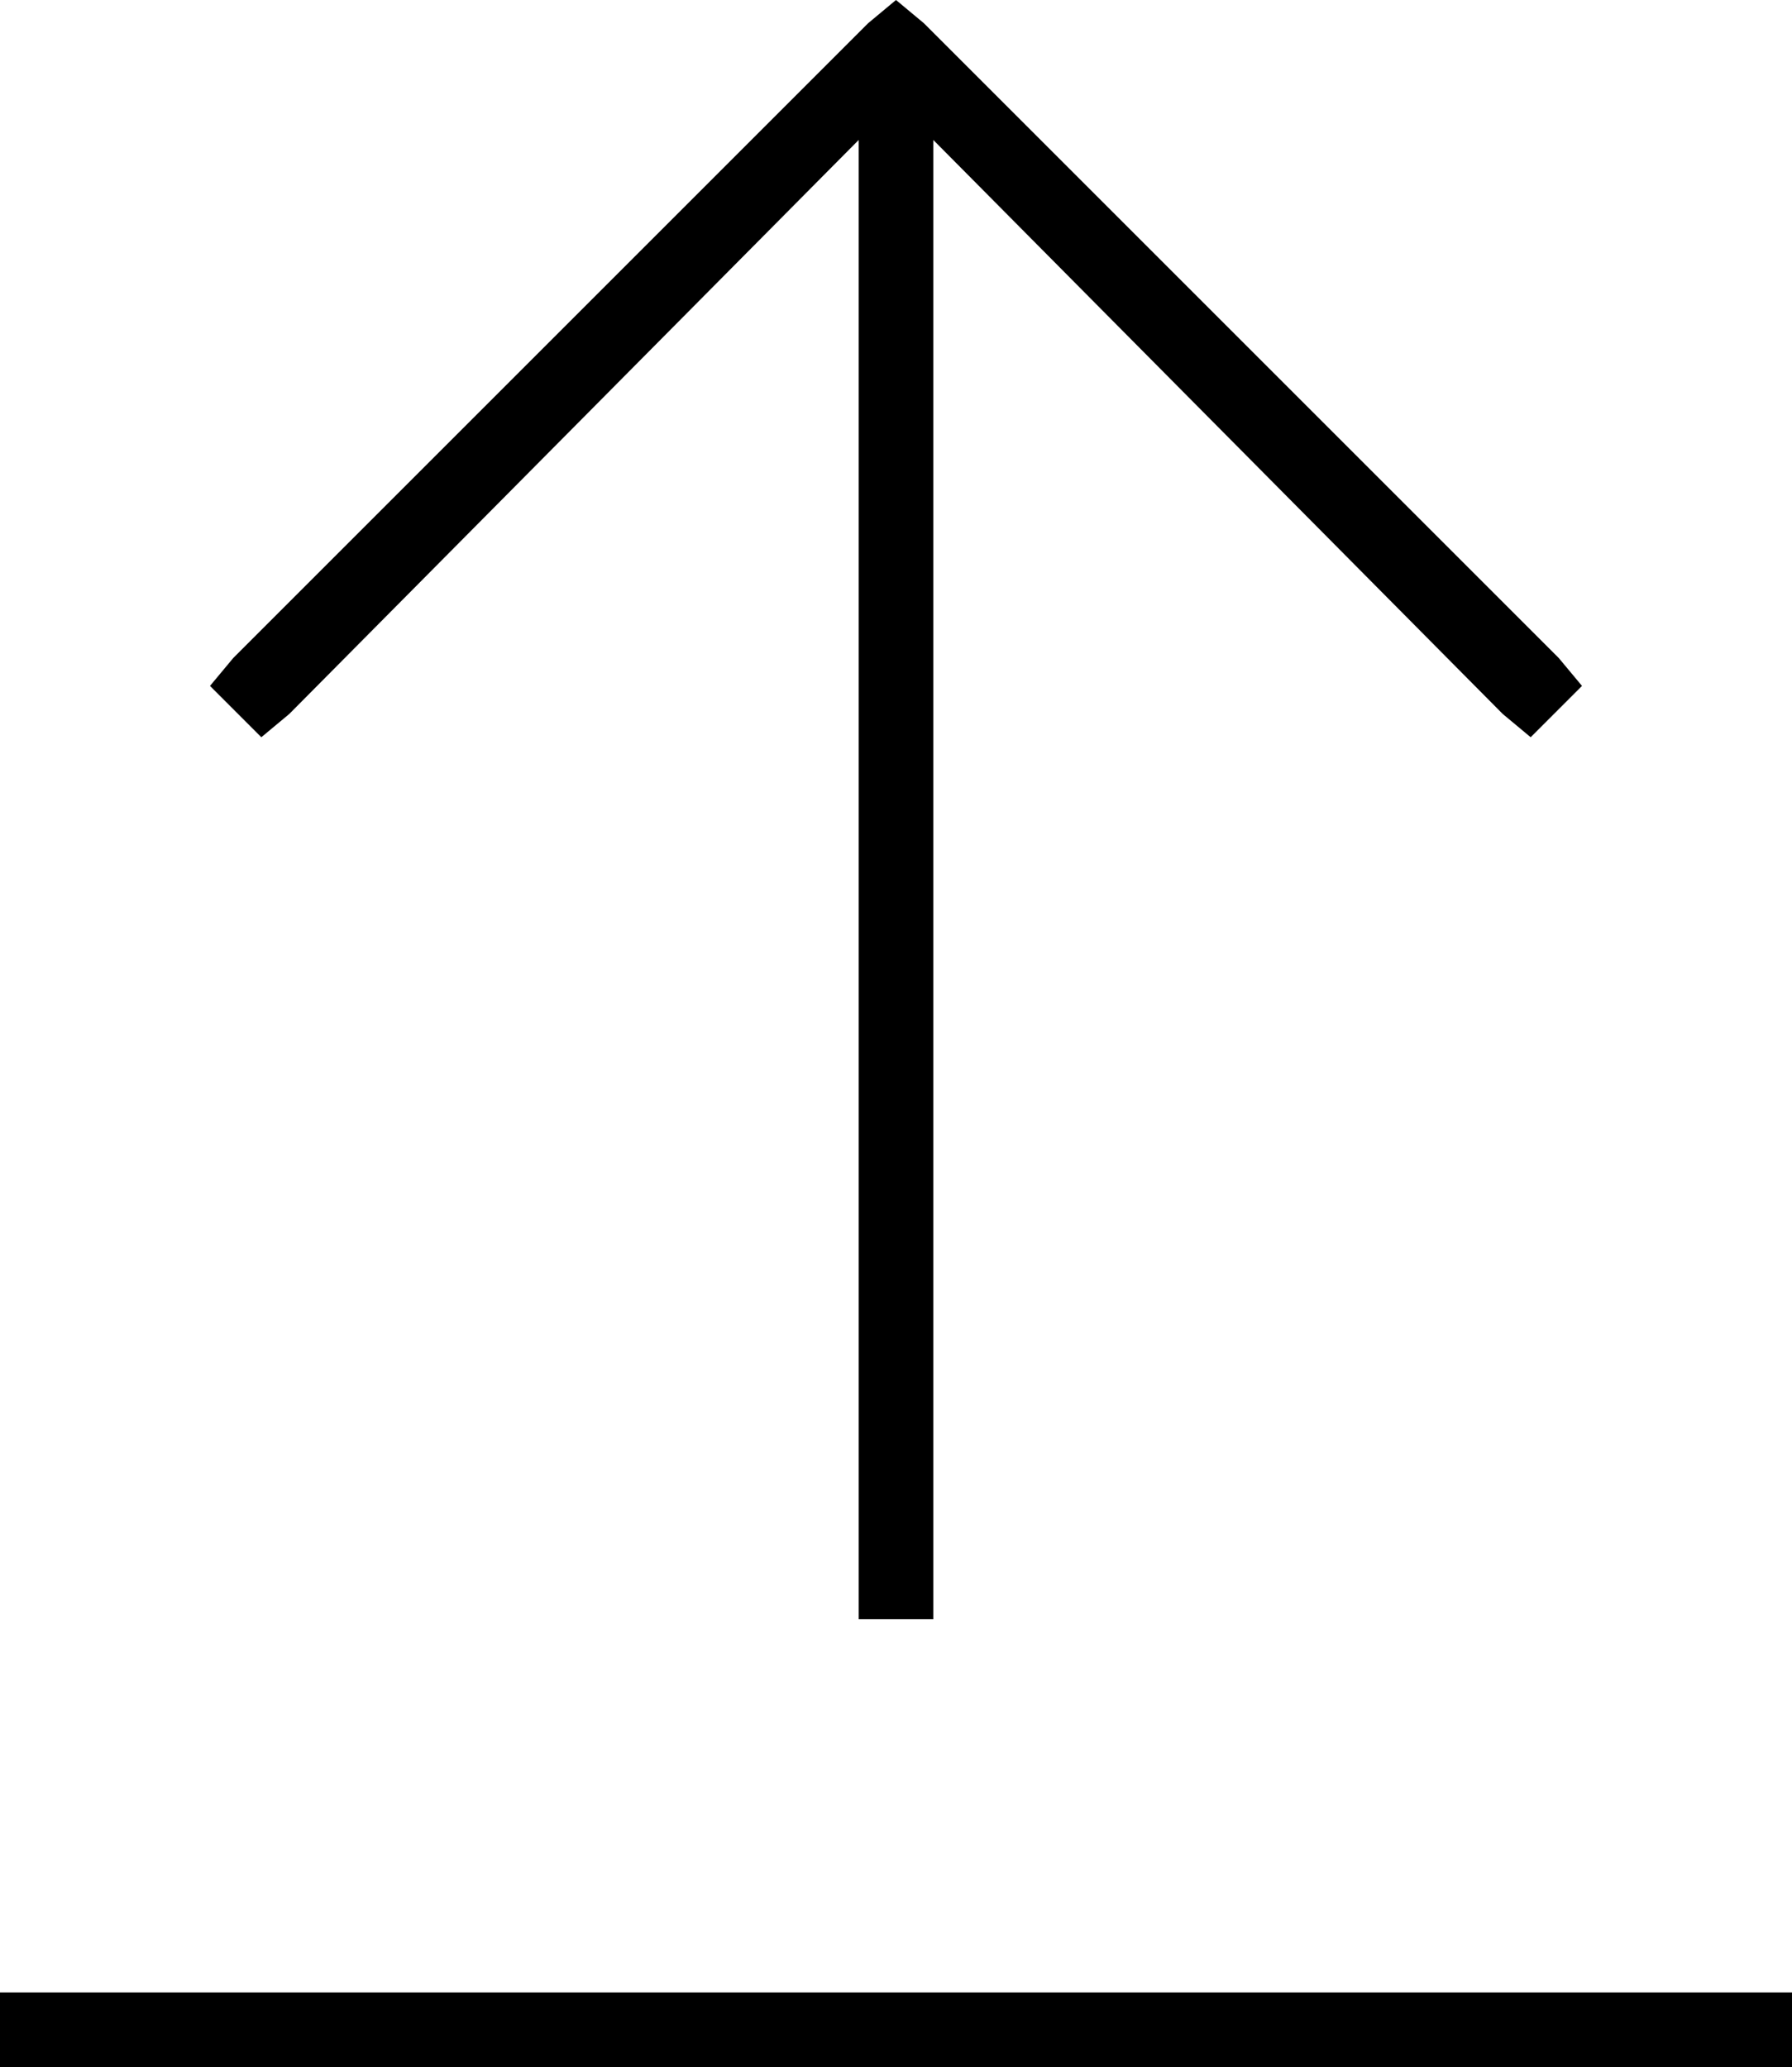 <svg xmlns="http://www.w3.org/2000/svg" viewBox="0 0 384 443">
  <path d="M 198 5 L 192 0 L 198 5 L 192 0 L 186 5 L 186 5 L 50 141 L 50 141 L 45 147 L 45 147 L 56 158 L 56 158 L 62 153 L 62 153 L 184 30 L 184 30 L 184 339 L 184 339 L 184 347 L 184 347 L 200 347 L 200 347 L 200 339 L 200 339 L 200 30 L 200 30 L 322 153 L 322 153 L 328 158 L 328 158 L 339 147 L 339 147 L 334 141 L 334 141 L 198 5 L 198 5 Z M 8 427 L 0 427 L 8 427 L 0 427 L 0 443 L 0 443 L 8 443 L 384 443 L 384 427 L 384 427 L 376 427 L 8 427 Z" />
</svg>